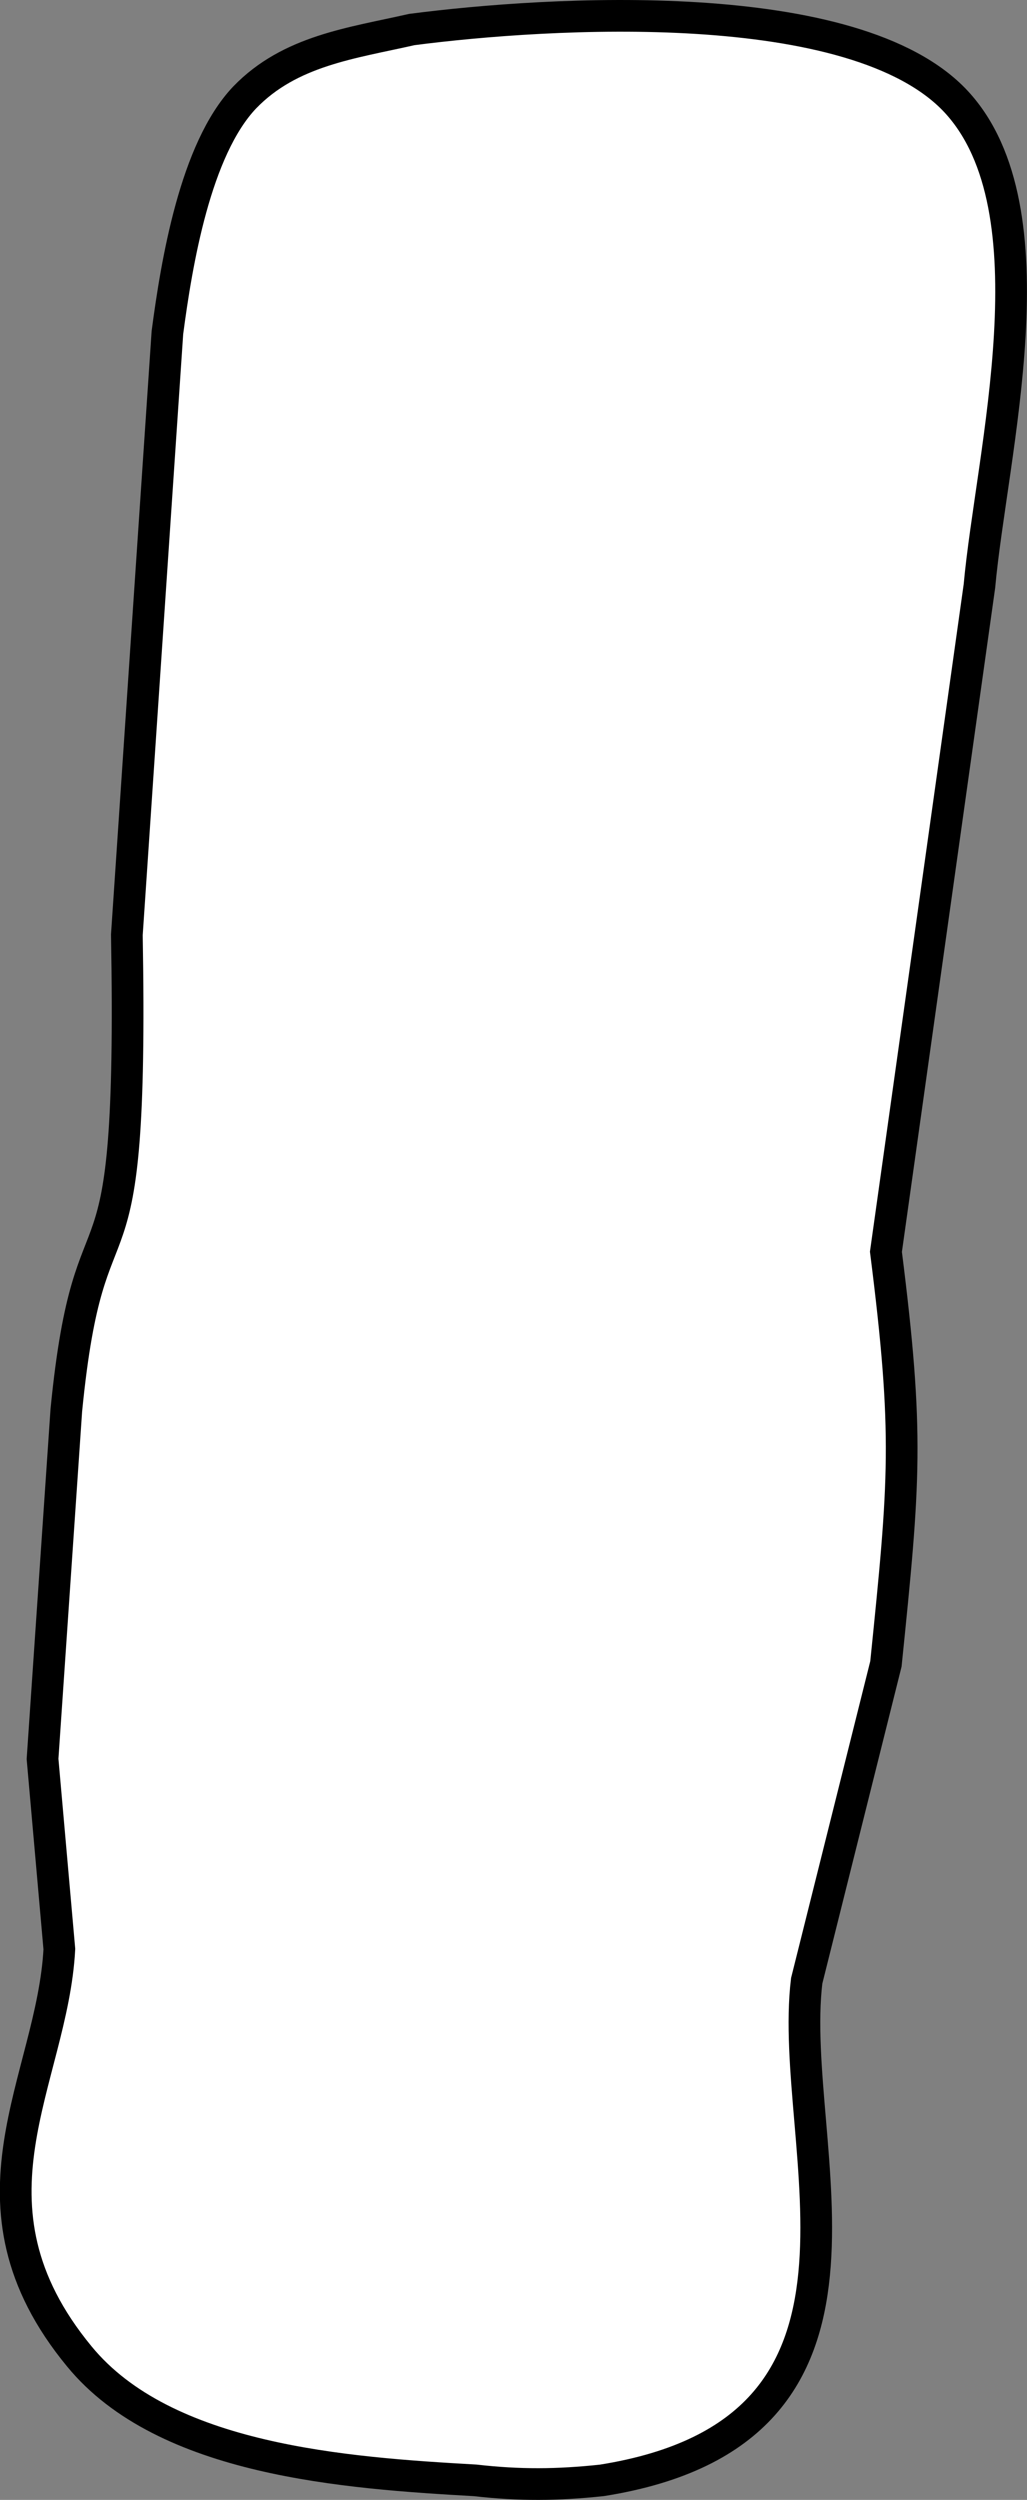 <?xml version="1.0" encoding="UTF-8" standalone="no"?>
<!-- Created with Inkscape (http://www.inkscape.org/) -->

<svg
   xmlns:dc="http://purl.org/dc/elements/1.1/"
   xmlns:cc="http://creativecommons.org/ns#"
   xmlns:rdf="http://www.w3.org/1999/02/22-rdf-syntax-ns#"
   xmlns:svg="http://www.w3.org/2000/svg"
   xmlns="http://www.w3.org/2000/svg"
   xmlns:sodipodi="http://sodipodi.sourceforge.net/DTD/sodipodi-0.dtd"
   xmlns:inkscape="http://www.inkscape.org/namespaces/inkscape"
   width="11.434mm"
   height="27.829mm"
   viewBox="0 0 40.514 98.607"
   id="svg3549"
   version="1.1"
   inkscape:version="0.91 r13725"
   sodipodi:docname="pa_leftleg_filled.svg">
  <rect x="0" y="0" width="40.514" height="98.607" fill="#808080" stroke="none"/>
  <defs
     id="defs3551" />
  <sodipodi:namedview
     id="base"
     pagecolor="#ffffff"
     bordercolor="#666666"
     borderopacity="1.0"
     inkscape:pageopacity="0.0"
     inkscape:pageshadow="2"
     inkscape:zoom="0.35"
     inkscape:cx="175.25701"
     inkscape:cy="95.017993"
     inkscape:document-units="px"
     inkscape:current-layer="layer1"
     showgrid="false"
     fit-margin-top="0"
     fit-margin-left="0"
     fit-margin-right="0"
     fit-margin-bottom="0"
     inkscape:window-width="2560"
     inkscape:window-height="1377"
     inkscape:window-x="1672"
     inkscape:window-y="-8"
     inkscape:window-maximized="1" />
  <g
     inkscape:label="Layer 1"
     inkscape:groupmode="layer"
     id="layer1"
     transform="translate(-199.743,-528.773)">
    <path
       d="m 237.467,532.789 c 3.938,4.263 1.388,13.878 0.913,19.104 0,0 -3.688,26.256 -3.688,26.256 0.913,7.227 0.738,9.015 0,16.254 0,0 -3.126,12.503 -3.126,12.503 -0.788,6.551 4.263,17.742 -8.077,19.704 -1.75,0.188 -3.251,0.2 -5.001,0 -5.076,-0.288 -12.24,-0.775 -15.616,-4.889 -4.976,-6.039 -1.063,-10.877 -0.788,-16.066 0,0 -0.663,-7.502 -0.663,-7.502 0,0 0.938,-13.753 0.938,-13.753 0.95,-9.652 2.663,-3.188 2.388,-18.754 0,0 1.6,-23.755 1.6,-23.755 0.363,-2.751 1.1,-7.227 3.051,-9.277 1.788,-1.85 4.226,-2.138 6.589,-2.676 5.389,-0.7 17.491,-1.45 21.48,2.851 z"
       id="Selection"
       inkscape:connector-curvature="0"
       style="fill:#ffffff;stroke:#000000;stroke-width:1.25" />
  </g>
</svg>
